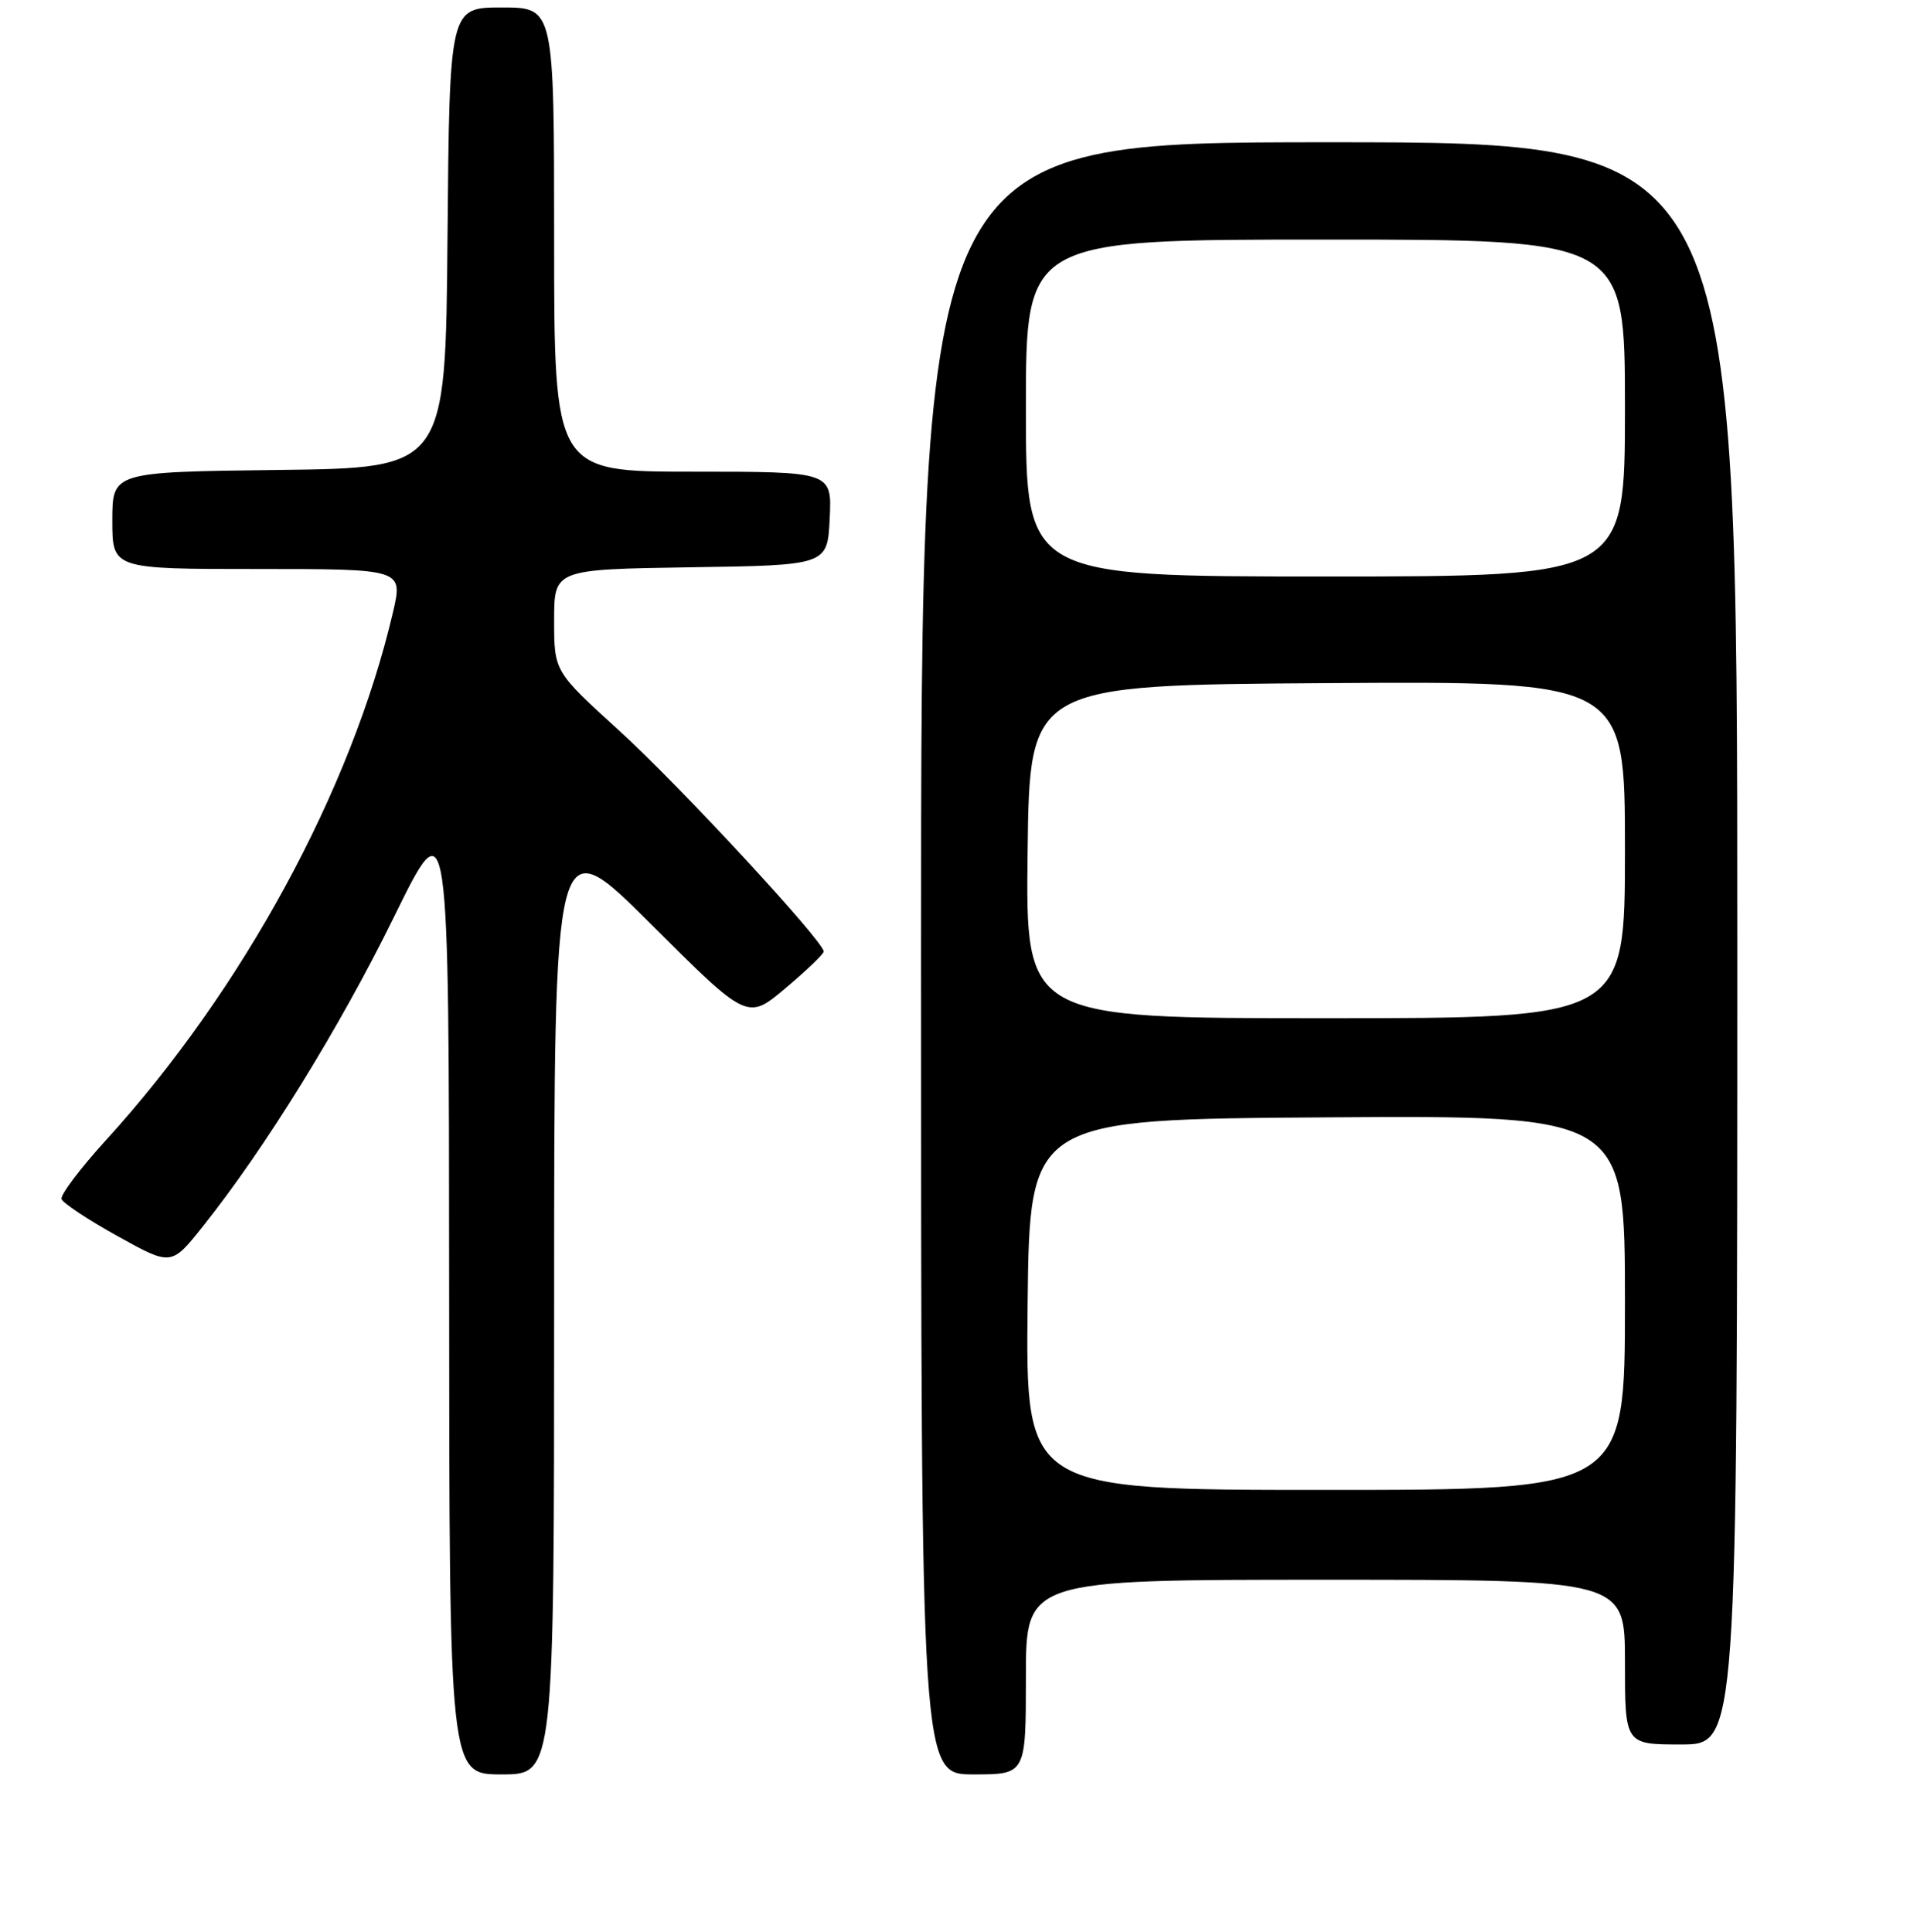 <?xml version="1.0" encoding="UTF-8" standalone="no"?>
<!DOCTYPE svg PUBLIC "-//W3C//DTD SVG 1.1//EN" "http://www.w3.org/Graphics/SVG/1.1/DTD/svg11.dtd" >
<svg xmlns="http://www.w3.org/2000/svg" xmlns:xlink="http://www.w3.org/1999/xlink" version="1.1" viewBox="0 0 256 258">
 <g >
 <path fill="currentColor"
d=" M 74.00 173.76 C 74.00 110.53 74.00 110.53 86.90 123.40 C 99.81 136.28 99.81 136.28 104.90 131.98 C 107.71 129.62 110.00 127.42 110.00 127.09 C 110.00 125.73 90.71 104.88 82.68 97.58 C 74.00 89.68 74.00 89.68 74.00 82.86 C 74.00 76.05 74.00 76.05 92.25 75.77 C 110.50 75.50 110.50 75.50 110.80 69.25 C 111.10 63.00 111.10 63.00 92.55 63.00 C 74.00 63.00 74.00 63.00 74.00 32.00 C 74.00 1.00 74.00 1.00 67.01 1.00 C 60.03 1.00 60.03 1.00 59.76 31.75 C 59.50 62.50 59.50 62.50 37.25 62.77 C 15.00 63.04 15.00 63.04 15.00 69.52 C 15.00 76.00 15.00 76.00 34.41 76.00 C 53.82 76.00 53.82 76.00 52.48 81.77 C 46.93 105.53 32.41 132.24 14.11 152.33 C 10.69 156.09 8.04 159.61 8.22 160.15 C 8.40 160.69 11.77 162.93 15.71 165.11 C 22.88 169.09 22.88 169.09 27.10 163.79 C 35.44 153.32 45.37 137.23 52.60 122.50 C 59.95 107.50 59.95 107.50 59.98 172.25 C 60.00 237.00 60.00 237.00 67.00 237.00 C 74.00 237.00 74.00 237.00 74.00 173.76 Z  M 137.00 224.00 C 137.00 211.00 137.00 211.00 177.00 211.00 C 217.00 211.00 217.00 211.00 217.00 222.00 C 217.00 233.00 217.00 233.00 224.50 233.00 C 232.00 233.00 232.00 233.00 232.00 126.00 C 232.00 19.00 232.00 19.00 177.50 19.00 C 123.00 19.00 123.00 19.00 123.00 128.00 C 123.00 237.00 123.00 237.00 130.00 237.00 C 137.00 237.00 137.00 237.00 137.00 224.00 Z  M 137.23 174.25 C 137.50 149.50 137.50 149.50 177.25 149.24 C 217.00 148.98 217.00 148.98 217.00 173.99 C 217.00 199.00 217.00 199.00 176.98 199.00 C 136.97 199.00 136.97 199.00 137.23 174.25 Z  M 137.23 113.75 C 137.50 91.50 137.50 91.50 177.25 91.24 C 217.00 90.98 217.00 90.98 217.00 113.49 C 217.00 136.00 217.00 136.00 176.98 136.00 C 136.96 136.00 136.96 136.00 137.23 113.75 Z  M 137.00 54.50 C 137.00 32.00 137.00 32.00 177.00 32.00 C 217.00 32.00 217.00 32.00 217.00 54.50 C 217.00 77.00 217.00 77.00 177.00 77.00 C 137.00 77.00 137.00 77.00 137.00 54.50 Z "/>
</g>
</svg>